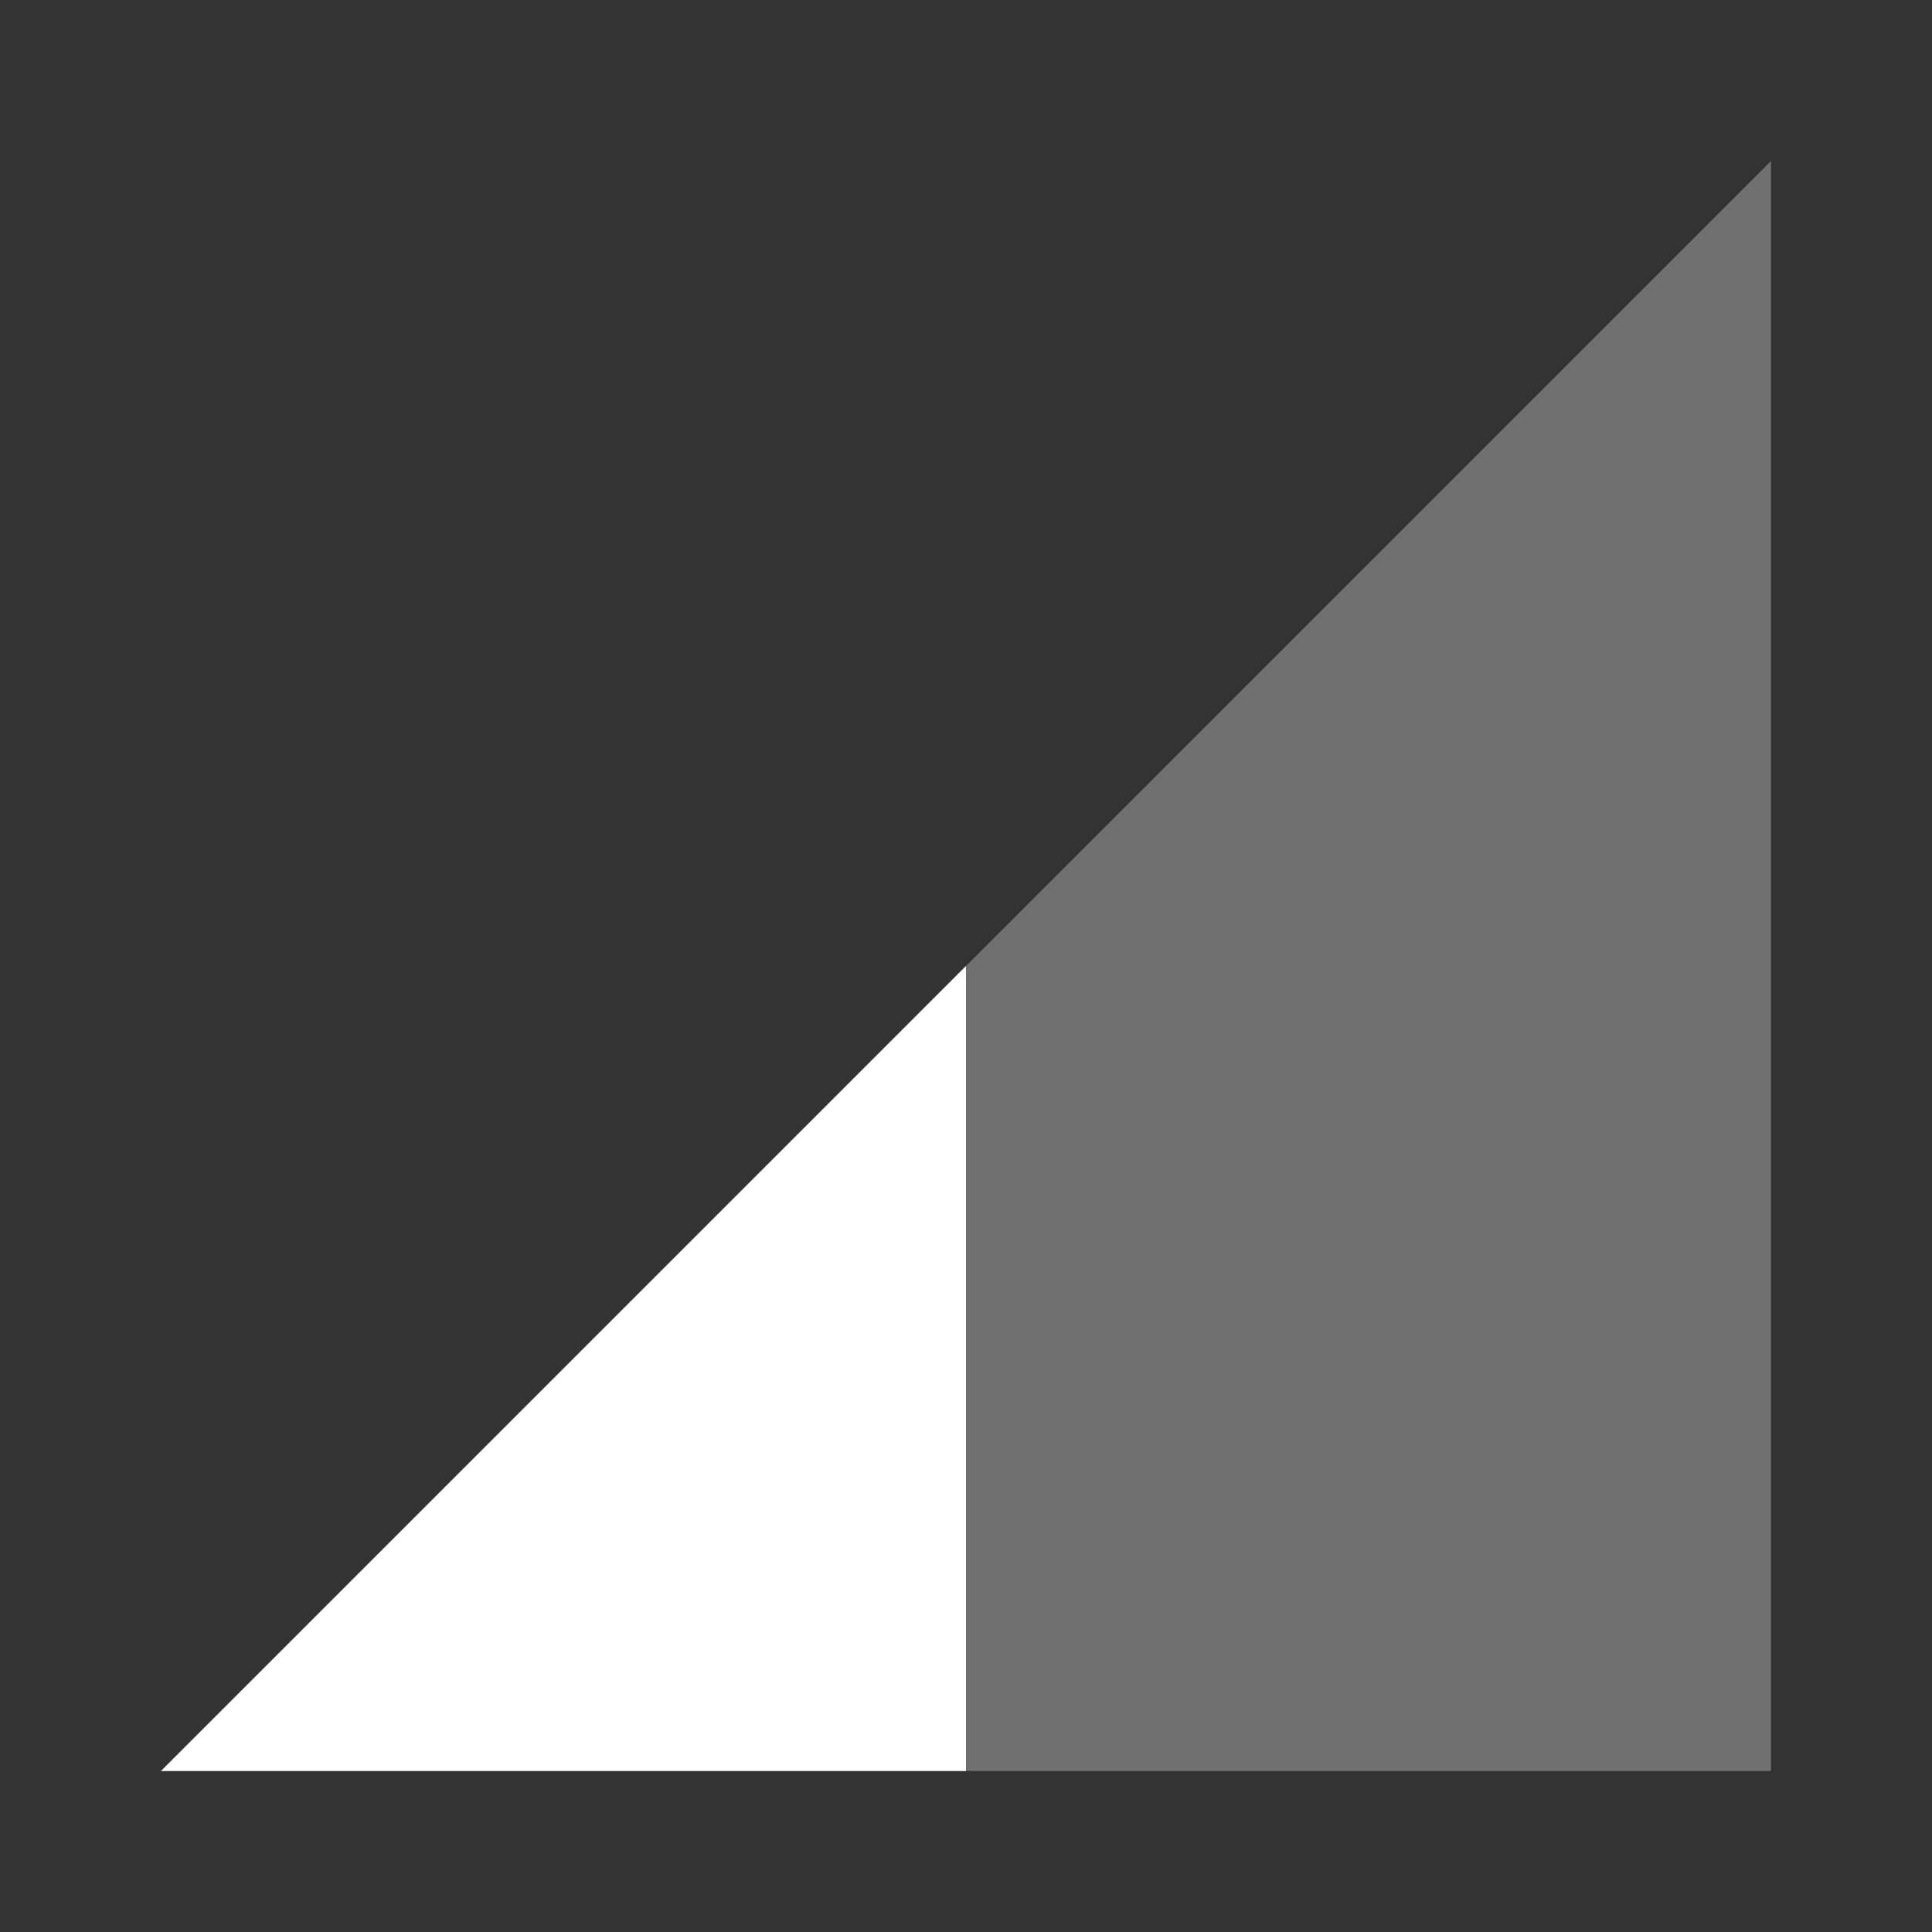 <svg xmlns="http://www.w3.org/2000/svg" width="48" height="48" viewBox="0 0 48 48"><rect x="0" y="0" width="48" height="48" fill="#333333" stroke="none"/><path fill-opacity=".3" d="M4 44h40V4z" fill="#fff"/><path d="M24 24L4 44h20z" fill="#fff"/></svg>